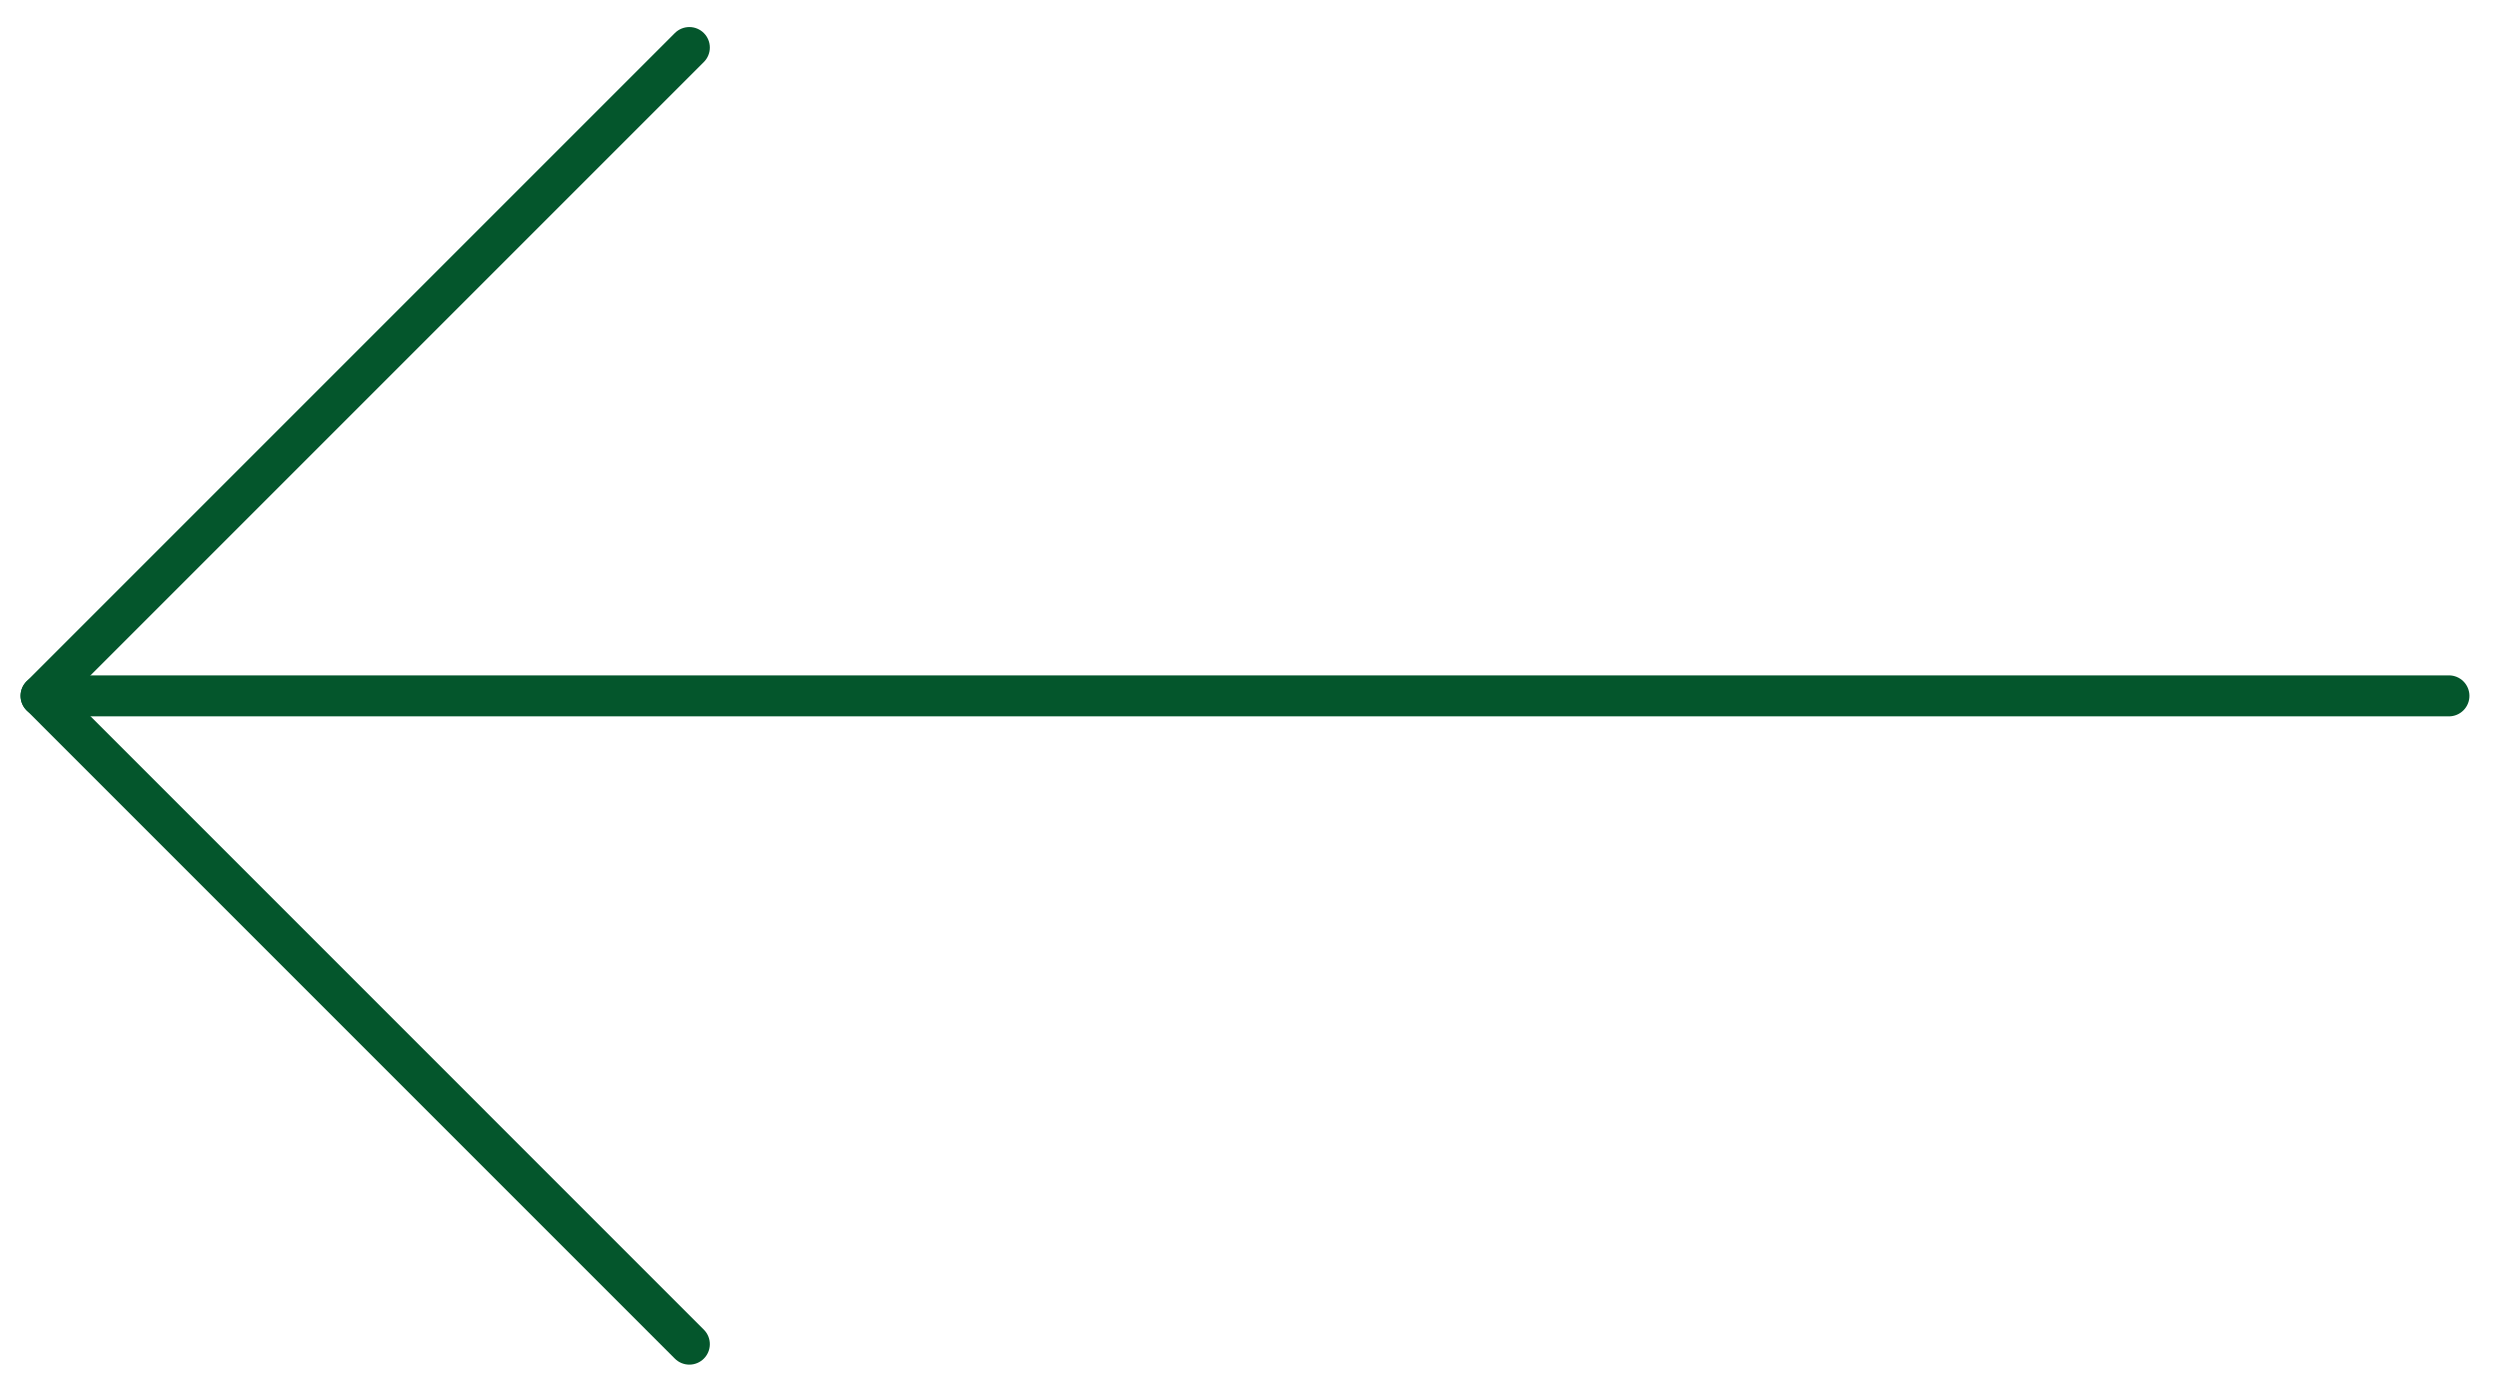 <?xml version="1.0" encoding="UTF-8"?> <svg xmlns="http://www.w3.org/2000/svg" width="61" height="34" viewBox="0 0 61 34" fill="none"> <path d="M59.754 16.979H1.001" stroke="#04562C" stroke-linecap="round" stroke-linejoin="round"></path> <path d="M16.82 32.797L1.002 16.978L16.82 1.16" stroke="#04562C" stroke-linecap="round" stroke-linejoin="round"></path> </svg> 
